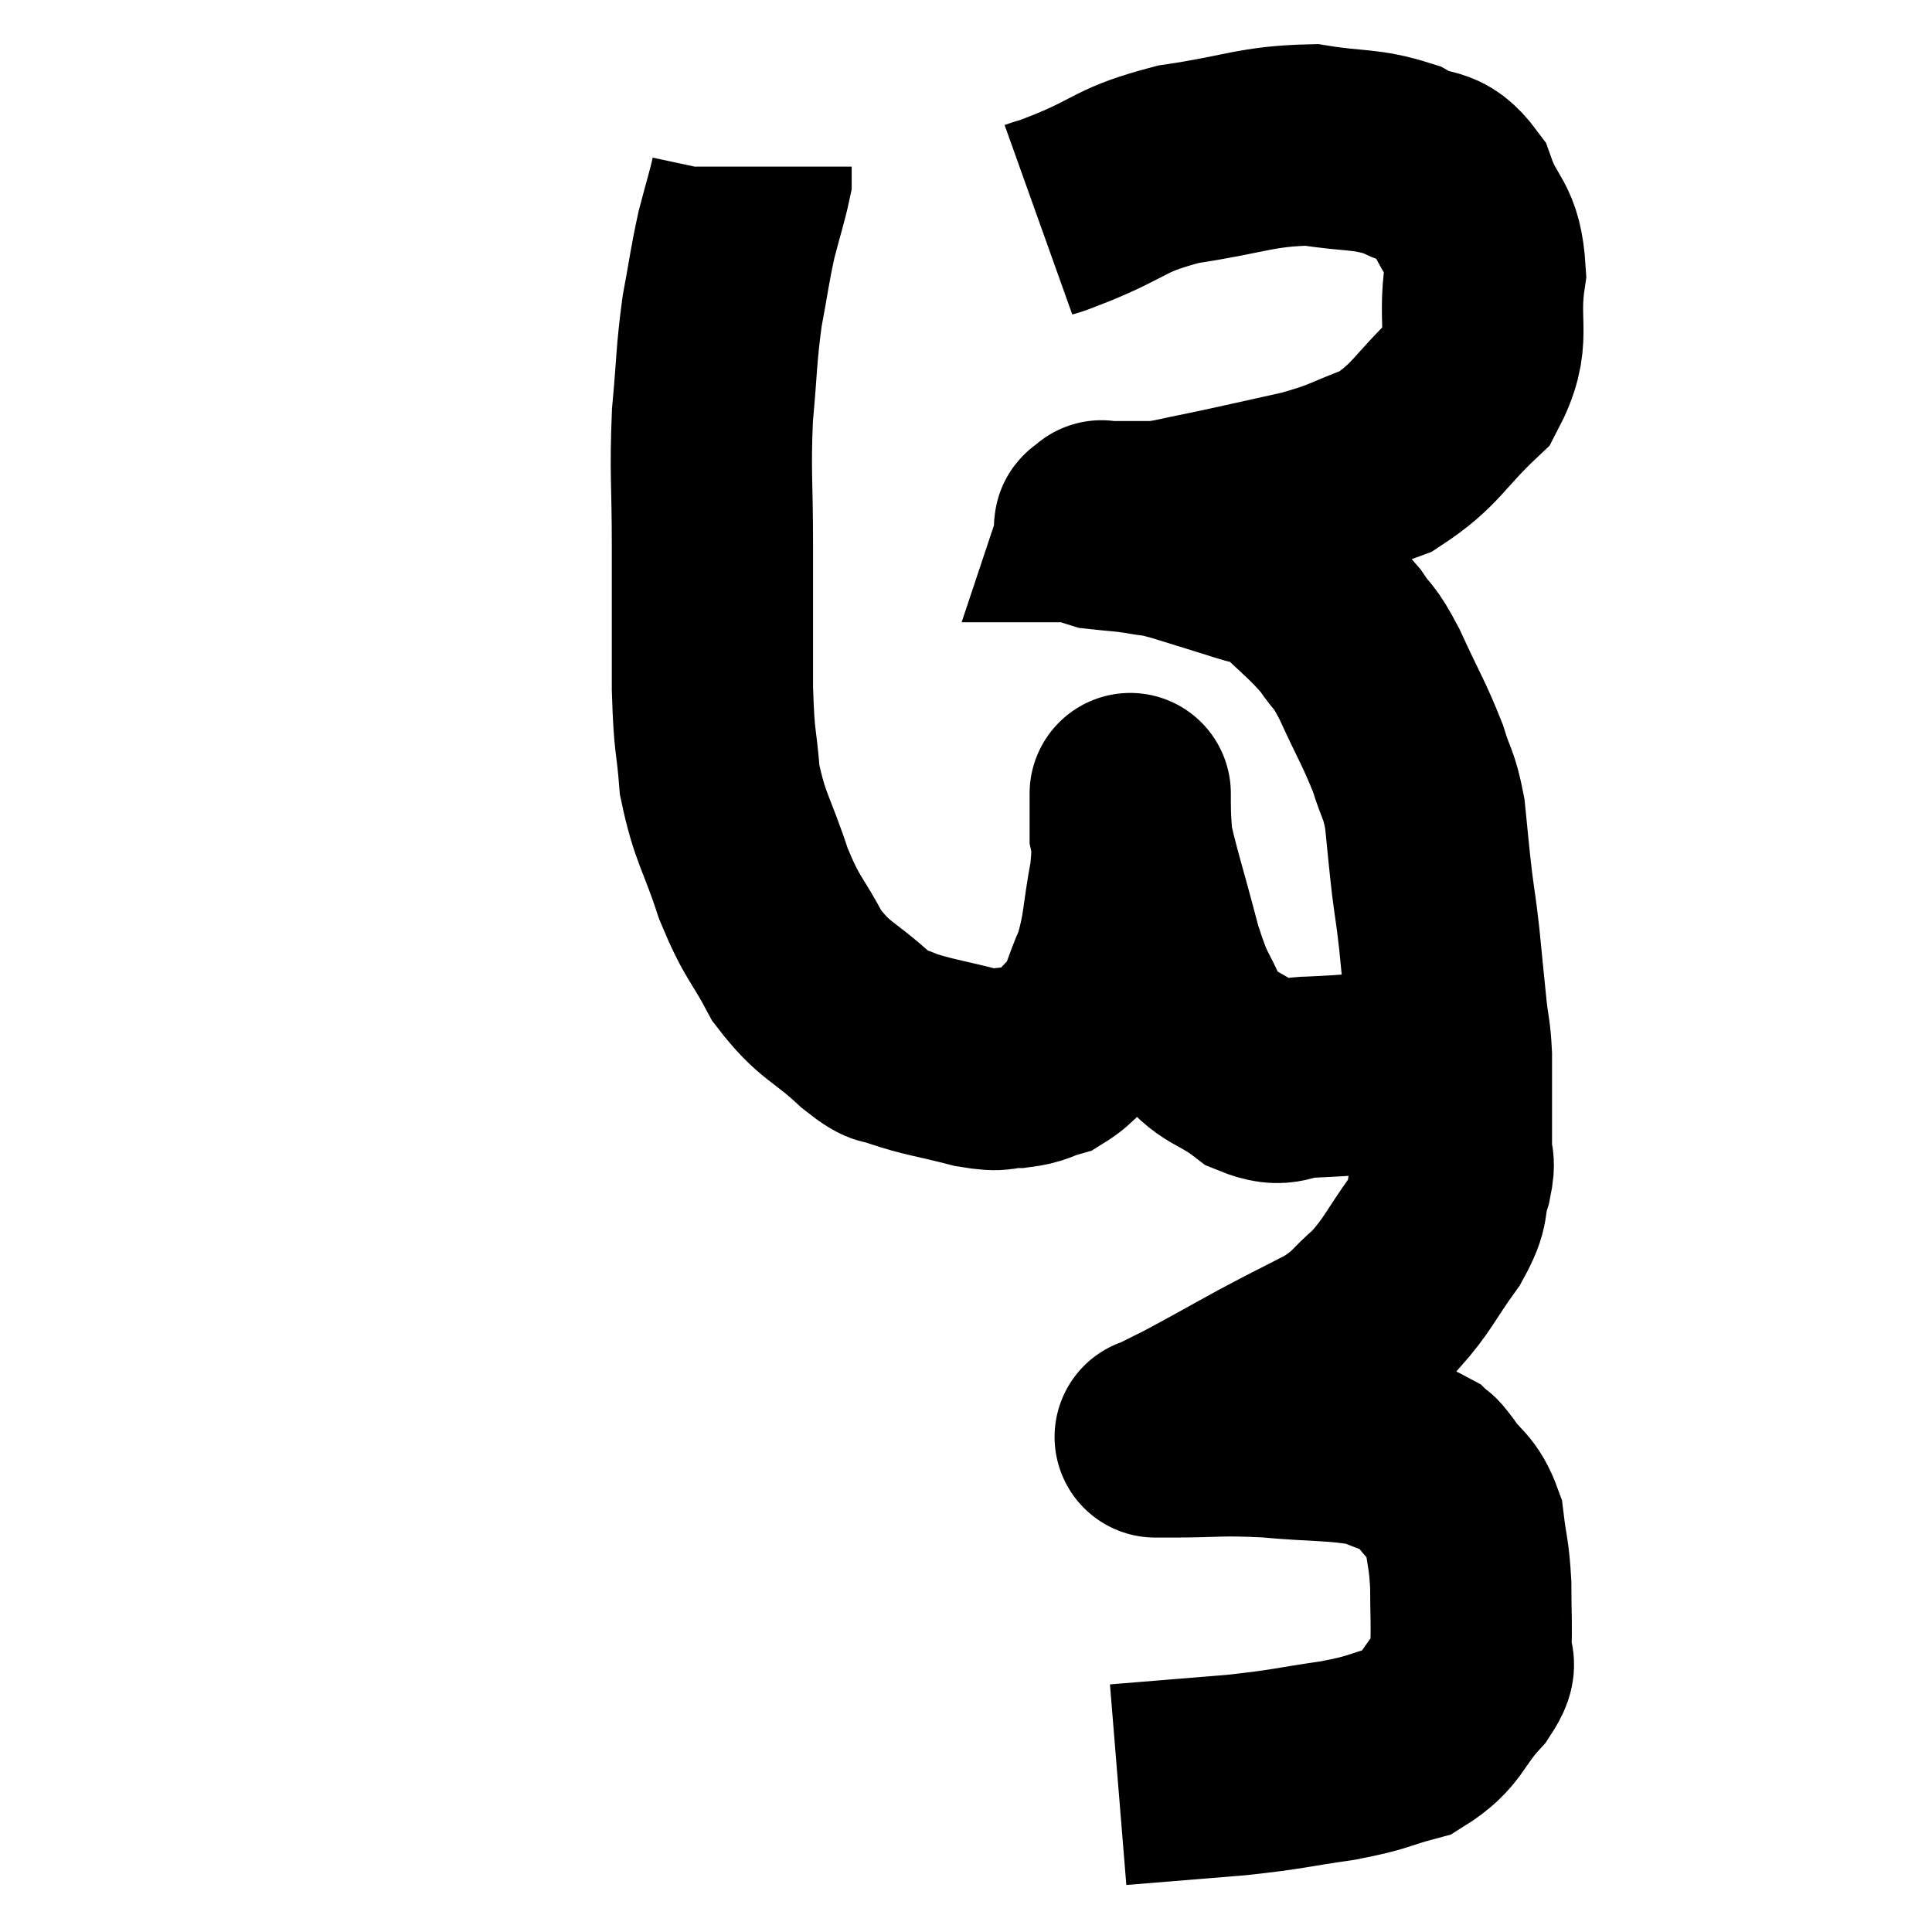 <svg width="48" height="48" viewBox="0 0 48 48" xmlns="http://www.w3.org/2000/svg"><path d="M 25.8 5.46 C 26.22 5.31, 25.77 5.505, 26.64 5.16 C 27.96 4.62, 27.795 4.47, 29.28 4.08 C 30.93 3.84, 31.2 3.63, 32.58 3.6 C 33.69 3.78, 33.9 3.675, 34.8 3.96 C 35.49 4.35, 35.655 4.035, 36.18 4.74 C 36.54 5.76, 36.825 5.58, 36.9 6.78 C 36.69 8.16, 37.095 8.37, 36.48 9.54 C 35.46 10.5, 35.445 10.8, 34.44 11.46 C 33.45 11.82, 33.57 11.865, 32.46 12.18 C 31.23 12.45, 30.93 12.525, 30 12.72 C 29.37 12.84, 29.235 12.9, 28.74 12.96 C 28.38 12.96, 28.365 12.96, 28.02 12.96 C 27.69 12.96, 27.525 12.96, 27.36 12.96 C 27.36 12.96, 27.375 12.915, 27.36 12.96 C 27.33 13.05, 27.045 13.065, 27.3 13.14 C 27.84 13.2, 27.885 13.185, 28.38 13.26 C 28.83 13.35, 28.62 13.26, 29.28 13.44 C 30.15 13.71, 30.36 13.77, 31.02 13.98 C 31.47 14.13, 31.35 13.86, 31.92 14.28 C 32.61 14.97, 32.775 15.045, 33.3 15.66 C 33.66 16.2, 33.6 15.945, 34.02 16.74 C 34.5 17.79, 34.635 17.97, 34.98 18.84 C 35.19 19.53, 35.25 19.44, 35.4 20.22 C 35.49 21.09, 35.49 21.18, 35.58 21.96 C 35.67 22.65, 35.67 22.545, 35.76 23.34 C 35.85 24.24, 35.865 24.42, 35.94 25.14 C 36 25.68, 36.03 25.635, 36.06 26.22 C 36.06 26.85, 36.06 26.895, 36.06 27.48 C 36.06 28.02, 36.06 28.11, 36.06 28.56 C 36.06 28.92, 36.165 28.77, 36.06 29.28 C 35.85 29.94, 36.06 29.835, 35.64 30.6 C 35.01 31.47, 34.995 31.65, 34.38 32.34 C 33.78 32.85, 33.915 32.88, 33.18 33.36 C 32.31 33.81, 32.34 33.78, 31.44 34.26 C 30.51 34.77, 30.255 34.92, 29.58 35.28 C 29.16 35.49, 28.95 35.595, 28.74 35.7 C 28.74 35.7, 28.74 35.7, 28.74 35.7 C 28.74 35.7, 28.65 35.7, 28.74 35.7 C 28.92 35.7, 28.41 35.7, 29.1 35.7 C 30.3 35.7, 30.24 35.64, 31.5 35.7 C 32.82 35.82, 33.195 35.76, 34.14 35.94 C 34.71 36.18, 34.92 36.225, 35.28 36.42 C 35.43 36.57, 35.31 36.36, 35.58 36.72 C 35.97 37.29, 36.12 37.2, 36.36 37.86 C 36.45 38.61, 36.495 38.58, 36.54 39.36 C 36.54 40.17, 36.57 40.38, 36.54 40.98 C 36.48 41.37, 36.795 41.19, 36.42 41.76 C 35.73 42.51, 35.835 42.765, 35.04 43.26 C 34.14 43.5, 34.32 43.53, 33.24 43.74 C 31.98 43.92, 32.085 43.95, 30.72 44.1 C 29.25 44.22, 28.515 44.28, 27.78 44.34 C 27.78 44.34, 27.78 44.34, 27.78 44.34 L 27.78 44.34" fill="none" stroke="black" stroke-width="5"></path><path d="M 36.36 26.28 C 35.82 26.43, 36.225 26.46, 35.28 26.58 C 33.93 26.67, 33.6 26.715, 32.58 26.76 C 31.89 26.76, 31.935 27.06, 31.2 26.76 C 30.42 26.16, 30.225 26.325, 29.64 25.56 C 29.25 24.63, 29.25 24.915, 28.86 23.7 C 28.47 22.2, 28.275 21.645, 28.08 20.7 C 28.08 20.31, 28.08 20.115, 28.08 19.92 C 28.08 19.92, 28.08 19.92, 28.08 19.92 C 28.08 19.92, 28.08 19.455, 28.08 19.92 C 28.08 20.85, 28.185 20.76, 28.08 21.78 C 27.87 22.89, 27.93 23.085, 27.66 24 C 27.33 24.72, 27.39 24.87, 27 25.44 C 26.55 25.86, 26.535 26.01, 26.1 26.28 C 25.68 26.4, 25.725 26.46, 25.26 26.52 C 24.75 26.52, 24.96 26.64, 24.24 26.52 C 23.31 26.28, 23.055 26.265, 22.38 26.04 C 21.96 25.83, 22.185 26.13, 21.54 25.62 C 20.67 24.81, 20.505 24.915, 19.8 24 C 19.26 22.98, 19.2 23.115, 18.72 21.96 C 18.3 20.67, 18.135 20.595, 17.88 19.38 C 17.79 18.24, 17.745 18.555, 17.7 17.1 C 17.7 15.33, 17.7 15.255, 17.7 13.56 C 17.7 11.94, 17.64 11.775, 17.7 10.32 C 17.82 9.03, 17.79 8.865, 17.94 7.74 C 18.12 6.78, 18.12 6.645, 18.3 5.82 C 18.48 5.13, 18.57 4.86, 18.66 4.44 C 18.66 4.29, 18.66 4.215, 18.66 4.14 C 18.66 4.14, 18.66 4.14, 18.66 4.14 L 18.66 4.14" fill="none" stroke="black" stroke-width="5"></path></svg>